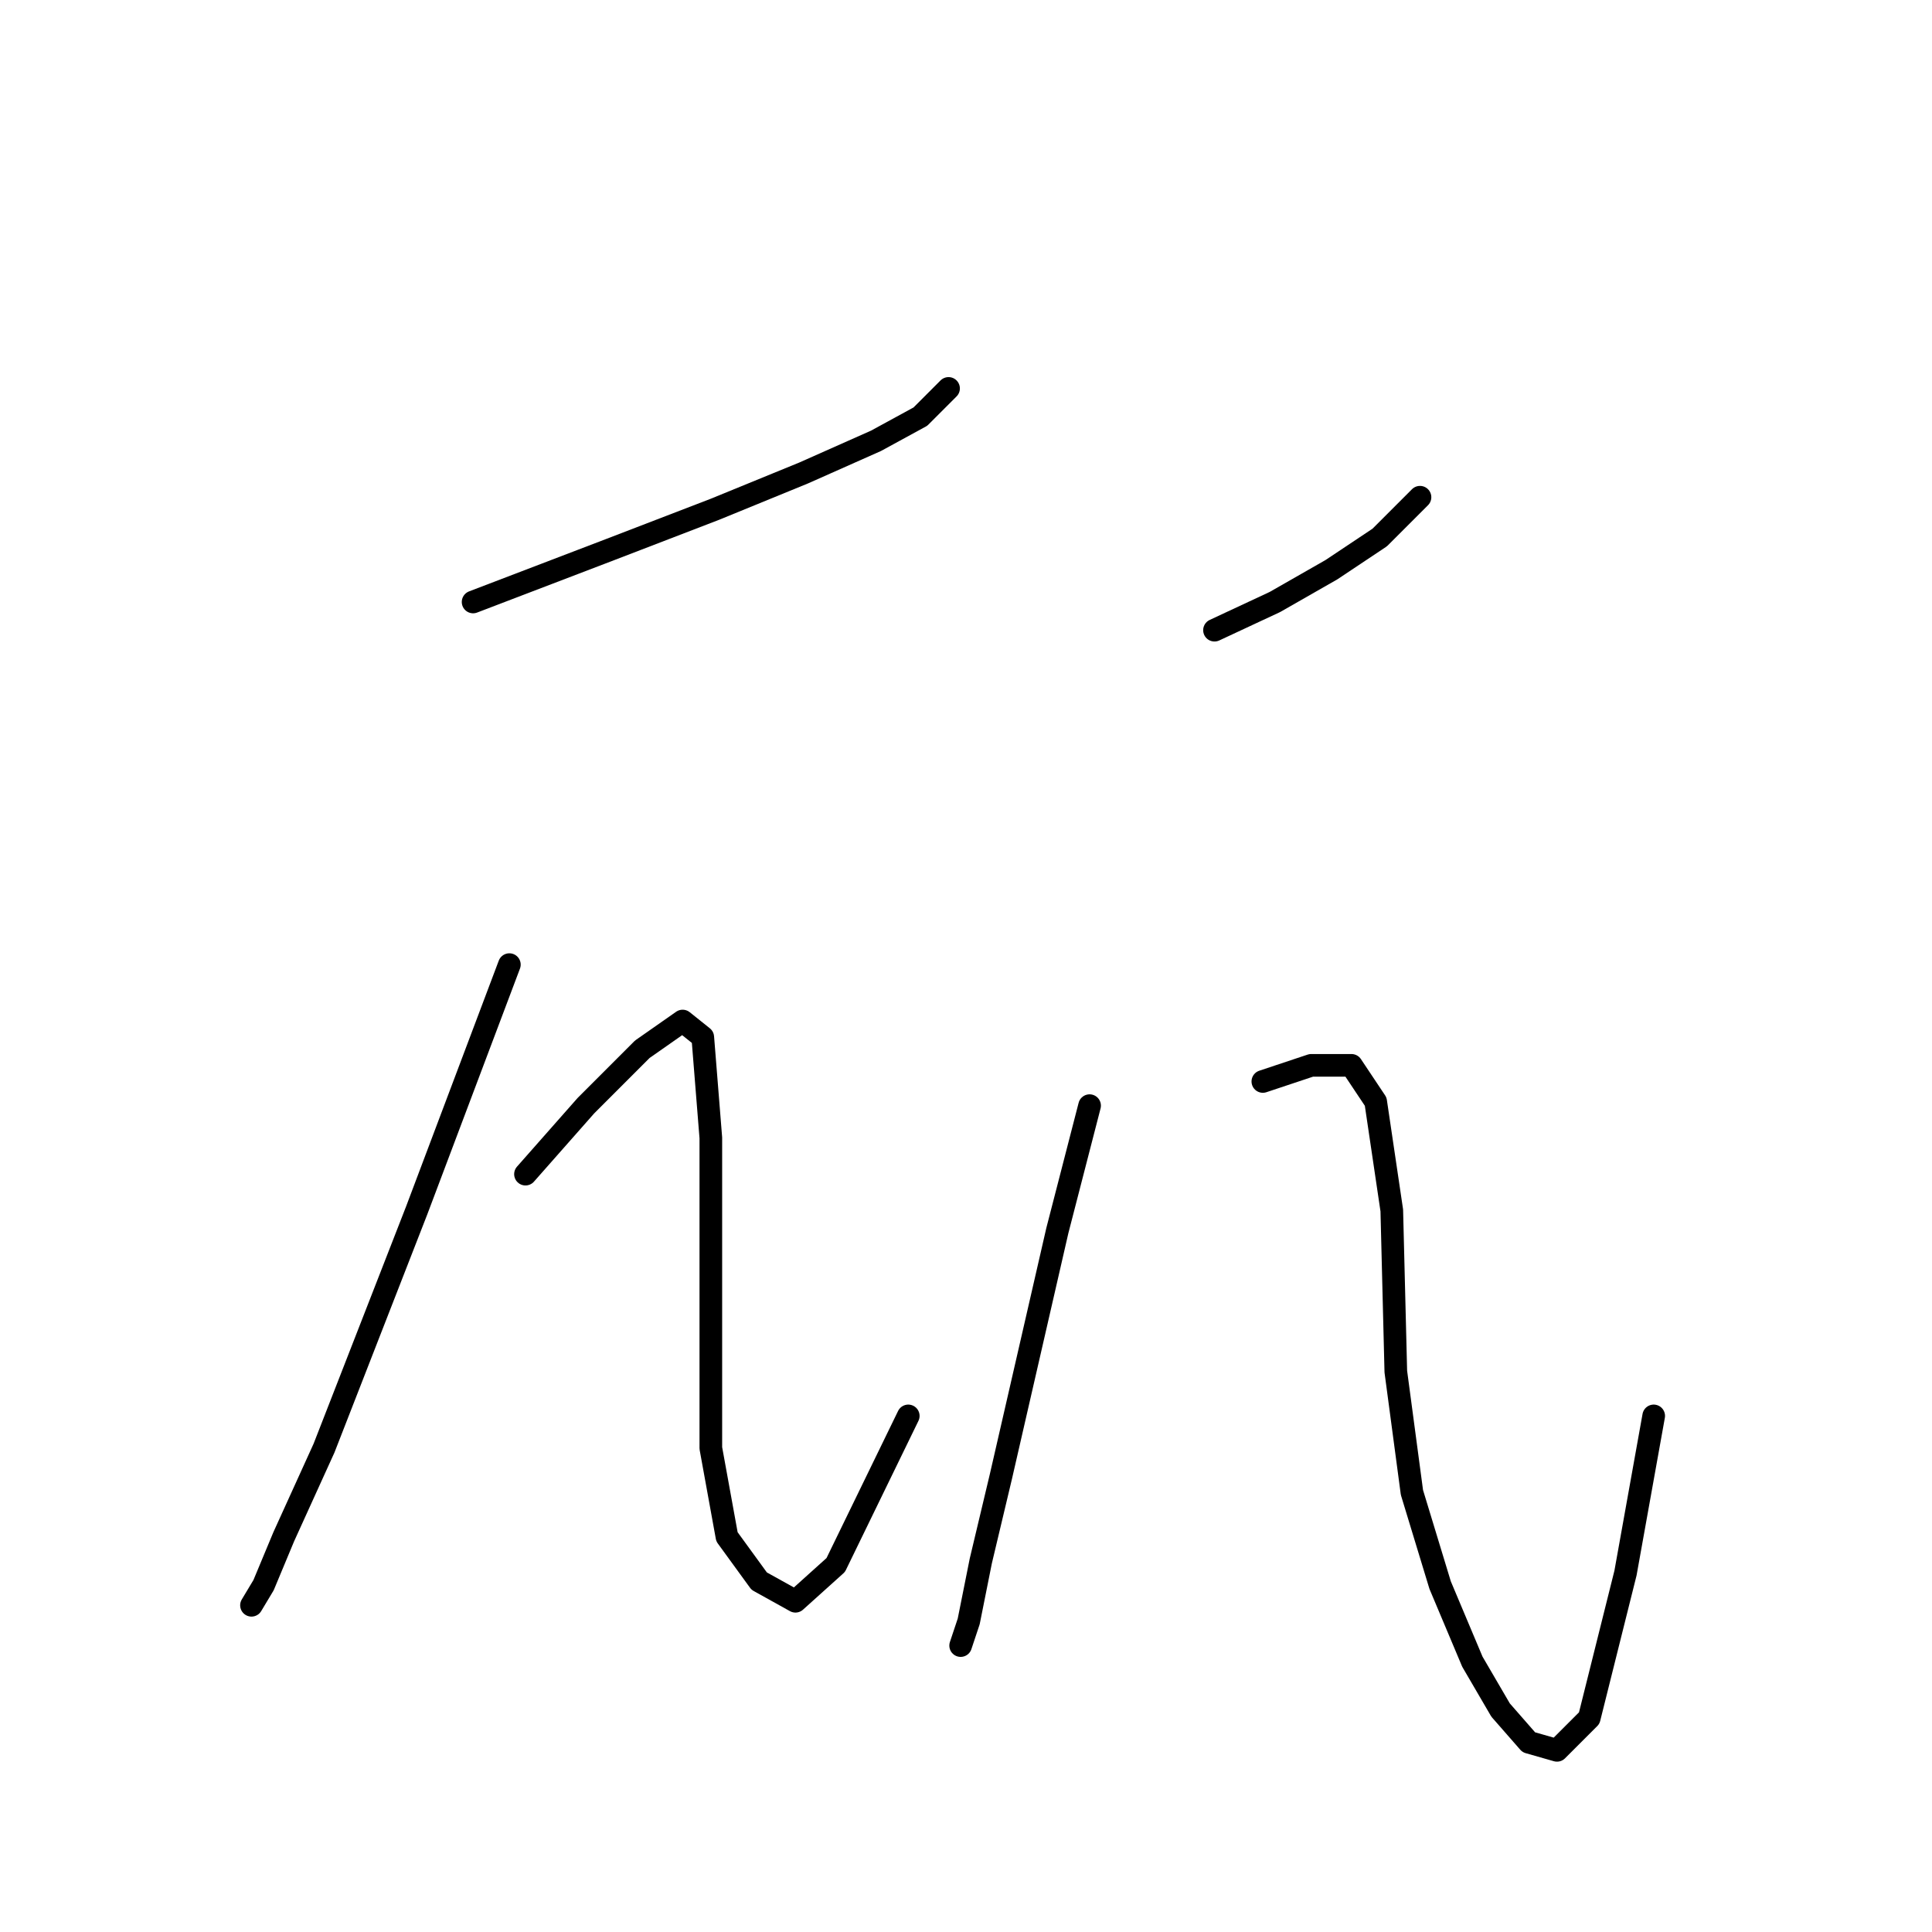 <?xml version="1.0" standalone="no"?>
    <svg width="256" height="256" xmlns="http://www.w3.org/2000/svg" version="1.1">
    <polyline stroke="black" stroke-width="3" stroke-linecap="round" fill="transparent" stroke-linejoin="round" points="62.688 79.765 80.841 72.825 94.723 67.485 106.469 62.68 116.079 58.409 121.952 55.206 125.689 51.468 125.689 51.468 " />
        <polyline stroke="black" stroke-width="3" stroke-linecap="round" fill="transparent" stroke-linejoin="round" points="67.494 127.817 55.214 160.385 42.934 191.886 37.595 203.632 34.925 210.039 33.323 212.708 33.323 212.708 " />
        <polyline stroke="black" stroke-width="3" stroke-linecap="round" fill="transparent" stroke-linejoin="round" points="69.629 155.58 77.638 146.504 85.112 139.029 90.452 135.292 93.121 137.427 94.189 150.775 94.189 175.869 94.189 191.886 96.325 203.632 100.596 209.505 105.401 212.174 110.74 207.369 120.35 187.615 120.35 187.615 " />
        <polyline stroke="black" stroke-width="3" stroke-linecap="round" fill="transparent" stroke-linejoin="round" points="160.927 83.503 168.936 79.765 176.411 75.494 182.818 71.223 188.157 65.884 188.157 65.884 " />
        <polyline stroke="black" stroke-width="3" stroke-linecap="round" fill="transparent" stroke-linejoin="round" points="144.376 146.504 140.105 163.055 132.63 195.623 129.961 206.835 128.359 214.844 127.291 218.047 127.291 218.047 " />
        <polyline stroke="black" stroke-width="3" stroke-linecap="round" fill="transparent" stroke-linejoin="round" points="167.334 143.3 173.741 141.165 179.08 141.165 182.284 145.97 184.419 160.385 184.953 181.742 187.089 197.759 190.826 210.039 195.097 220.183 198.835 226.59 202.572 230.861 206.31 231.929 210.581 227.658 215.386 208.437 219.123 187.615 219.123 187.615 " />
        </svg>